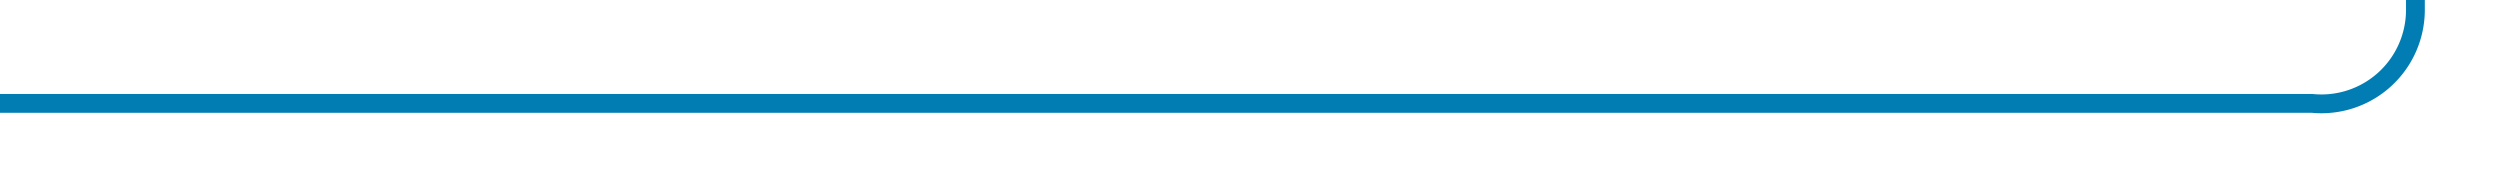 ﻿<?xml version="1.0" encoding="utf-8"?>
<svg version="1.1" xmlns:xlink="http://www.w3.org/1999/xlink" width="133px" height="10px" preserveAspectRatio="xMinYMid meet" viewBox="700 2066  133 8" xmlns="http://www.w3.org/2000/svg">
  <path d="M 700 2070.5  L 823 2070.5  A 5 5 0 0 0 828.5 2065.5 L 828.5 1874  A 5 5 0 0 1 833.5 1869.5 L 873 1869.5  " stroke-width="1" stroke="#027db4" fill="none" />
  <path d="M 872 1875.8  L 878 1869.5  L 872 1863.2  L 872 1875.8  Z " fill-rule="nonzero" fill="#027db4" stroke="none" />
</svg>